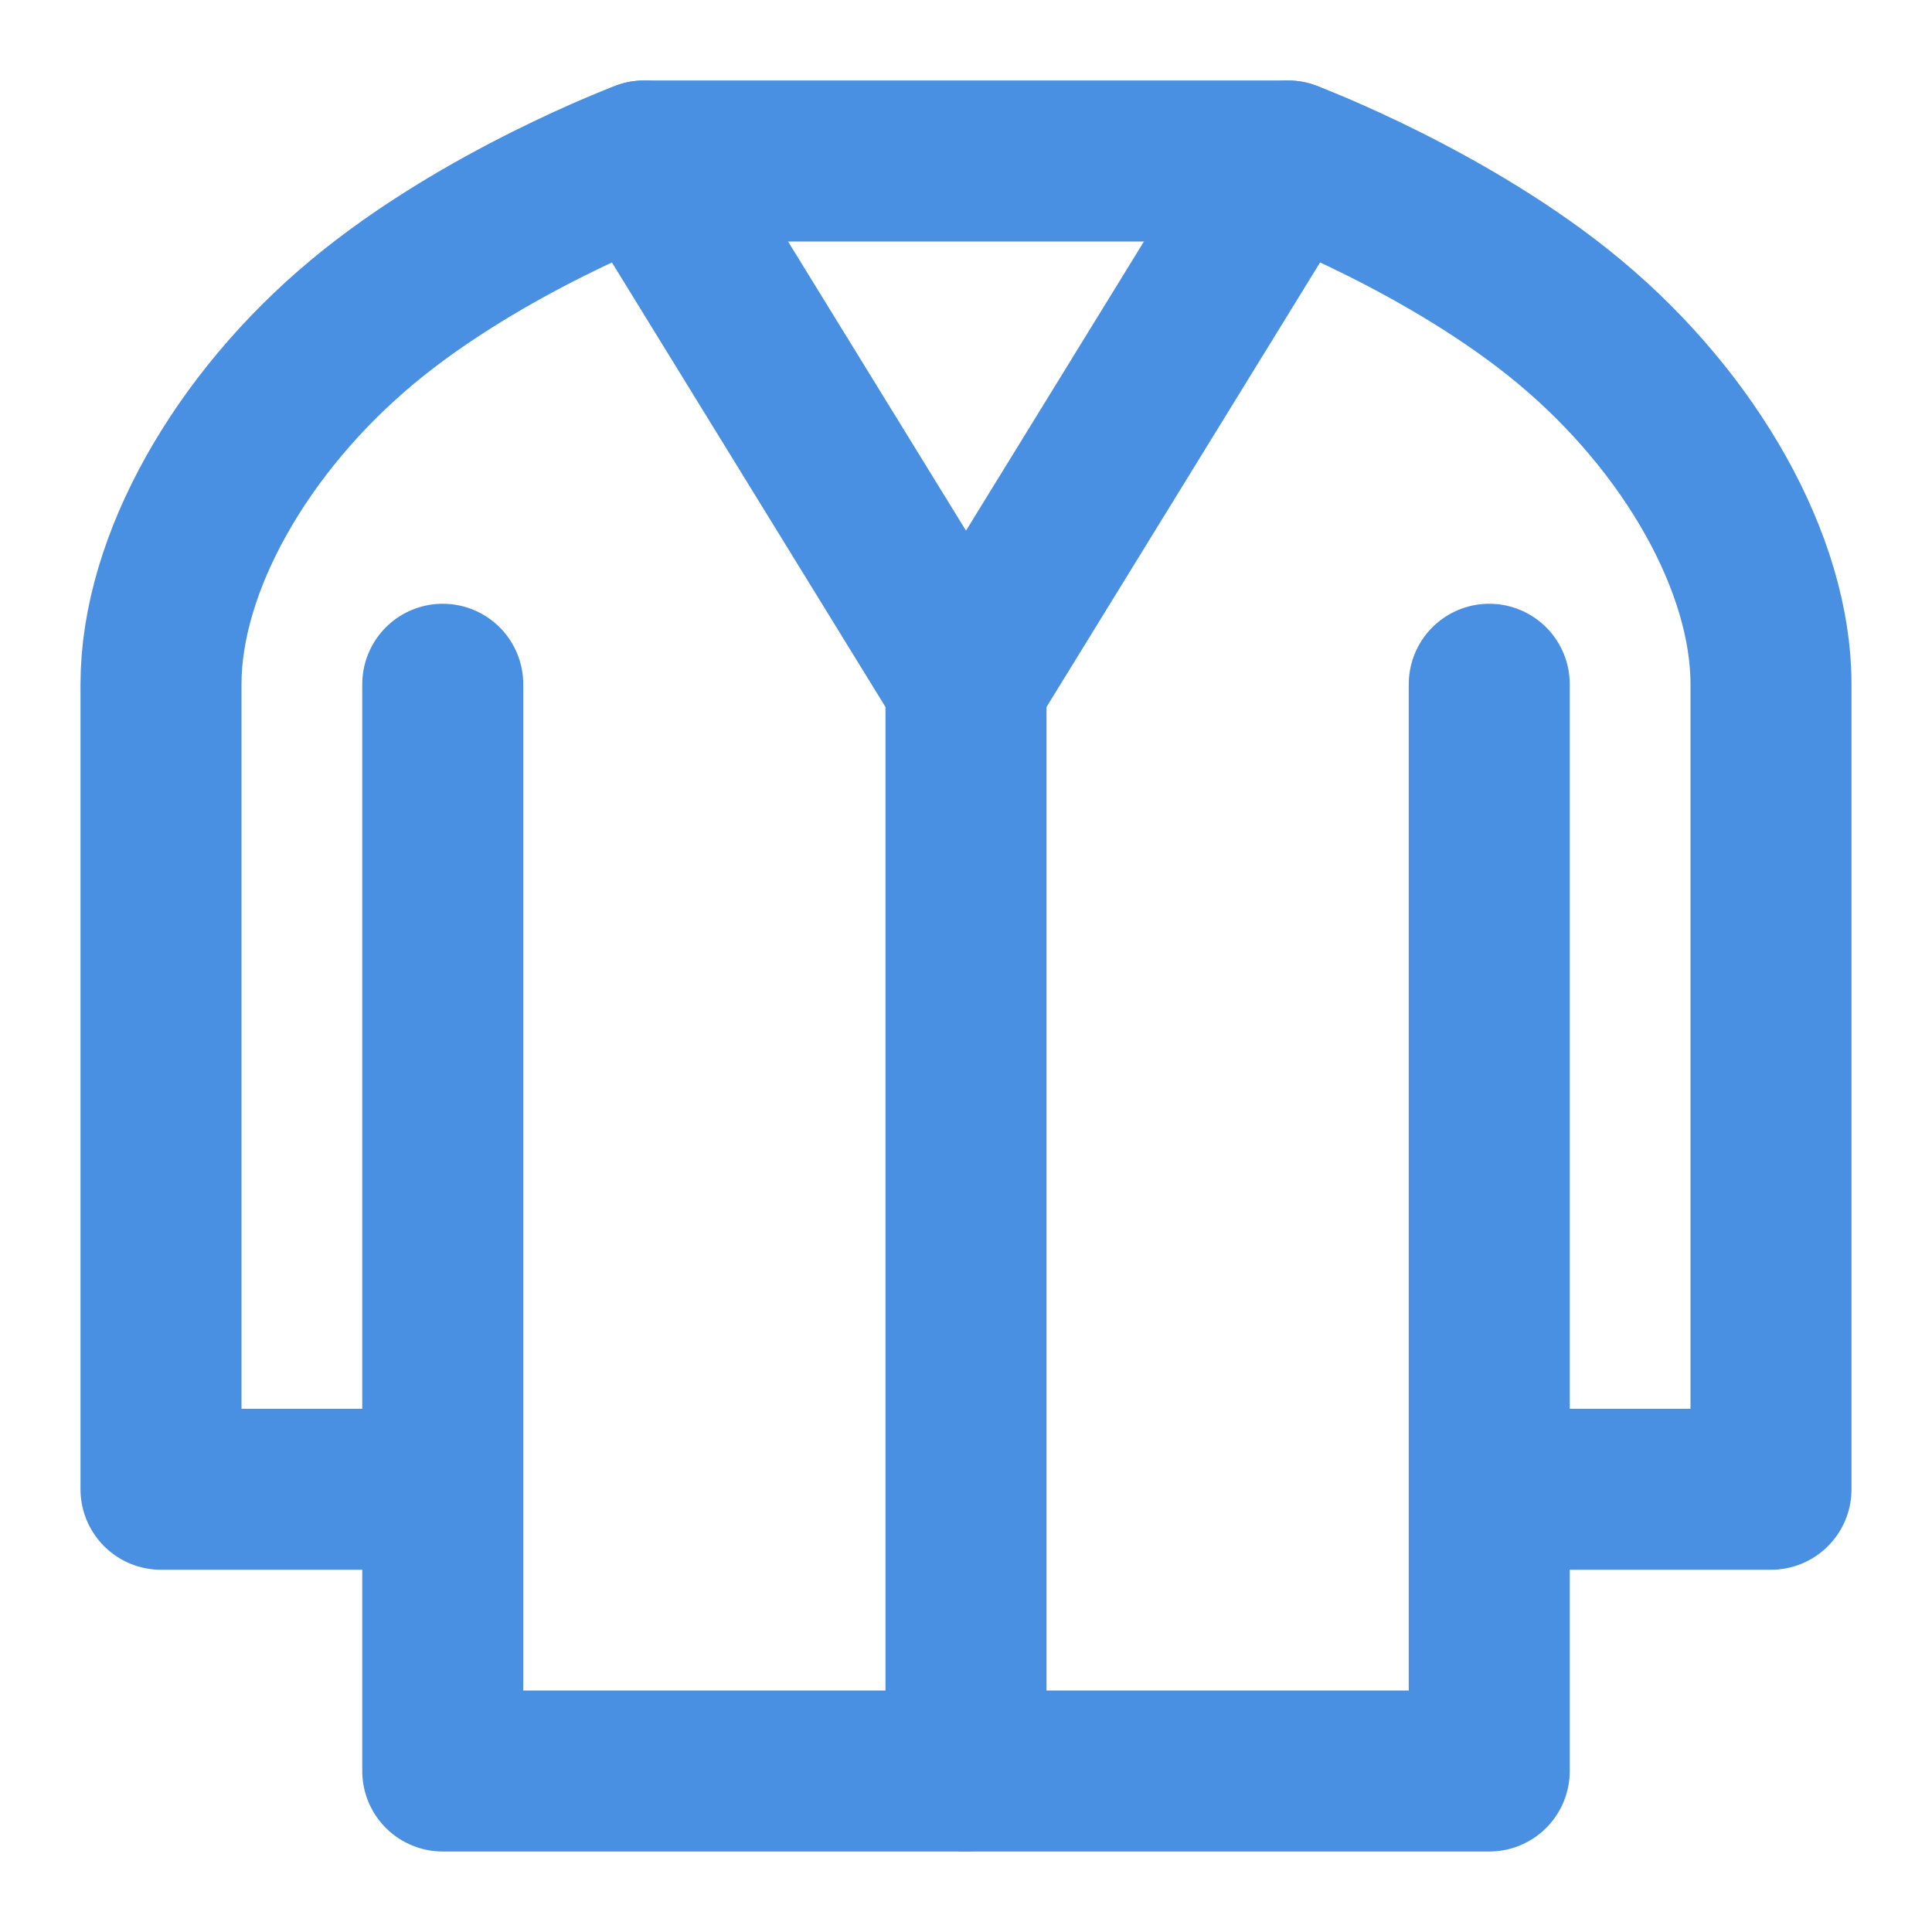 <?xml version="1.0" encoding="UTF-8"?><svg width="21" height="21" viewBox="0 0 48 48" fill="none" xmlns="http://www.w3.org/2000/svg"><path d="M37 17V37M11 37V44H37V37M11 37H4V17C4 14 6 10.5 9 8C12 5.5 16 4 16 4H32C32 4 36 5.5 39 8C42 10.5 44 14 44 17V37H37M11 37V17" stroke="#4a90e2" stroke-width="4" stroke-linecap="round" stroke-linejoin="round"/><path d="M24 17V44" stroke="#4a90e2" stroke-width="4" stroke-linecap="round" stroke-linejoin="round"/><path d="M24 17L16 4" stroke="#4a90e2" stroke-width="4" stroke-linecap="round" stroke-linejoin="round"/><path d="M32 4L24 17" stroke="#4a90e2" stroke-width="4" stroke-linecap="round" stroke-linejoin="round"/></svg>